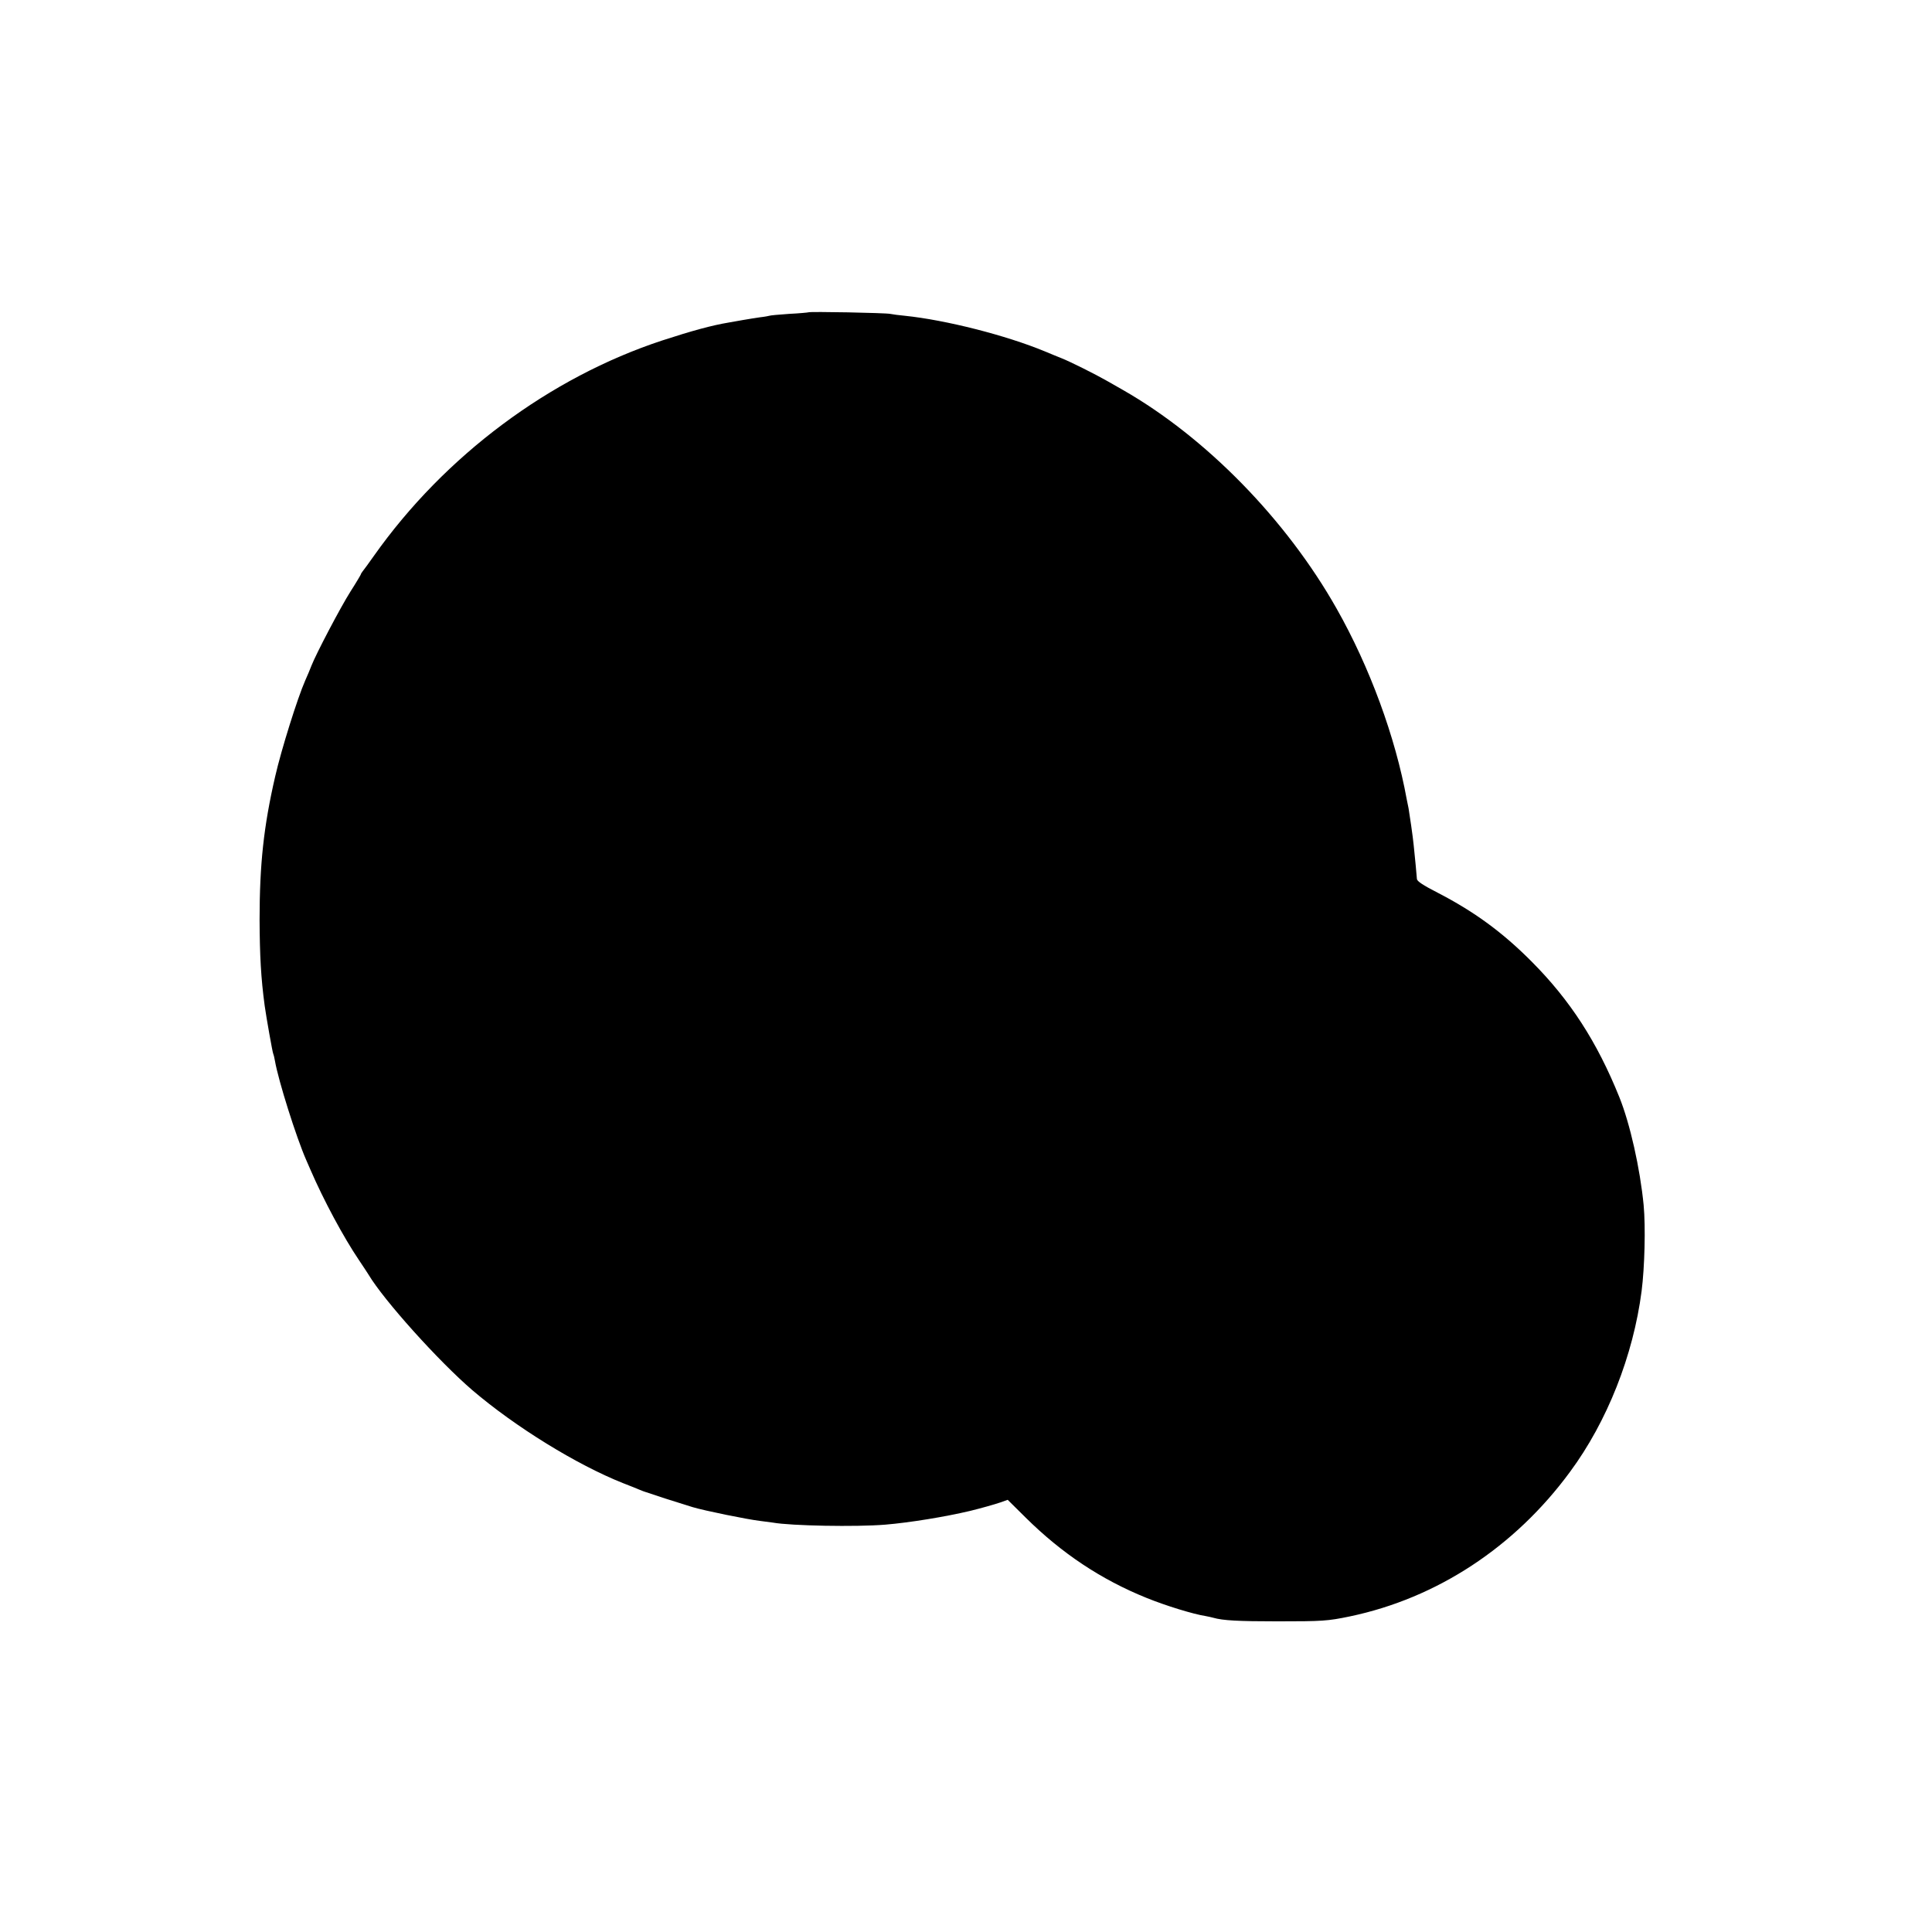 <?xml version="1.0" standalone="no"?>
<!DOCTYPE svg PUBLIC "-//W3C//DTD SVG 20010904//EN"
 "http://www.w3.org/TR/2001/REC-SVG-20010904/DTD/svg10.dtd">
<svg version="1.0" xmlns="http://www.w3.org/2000/svg"
 width="1135pt" height="1135pt" viewBox="0 0 1135 1135"
 preserveAspectRatio="xMidYMid meet">
<g transform="translate(0,1135) scale(0.1,-0.1)"
fill="#000000" stroke="none">
<path d="M4748 9515 c-2 -1 -52 -6 -113 -9 -60 -4 -112 -9 -115 -11 -3 -1 -27
-6 -55 -9 -27 -4 -72 -11 -100 -16 -27 -5 -66 -12 -85 -15 -96 -16 -211 -47
-389 -105 -663 -218 -1279 -678 -1694 -1265 -31 -44 -61 -85 -67 -92 -5 -7
-10 -14 -10 -17 0 -2 -27 -48 -61 -101 -60 -95 -202 -366 -229 -435 -7 -19
-24 -59 -37 -88 -45 -102 -141 -408 -176 -562 -68 -294 -92 -518 -92 -845 1
-210 8 -340 30 -504 10 -71 46 -274 50 -281 2 -4 7 -22 10 -41 20 -117 126
-452 184 -584 5 -11 16 -36 24 -55 78 -181 196 -400 286 -533 25 -38 51 -76
56 -85 90 -151 412 -509 610 -679 253 -216 613 -438 885 -546 36 -14 79 -31
95 -38 17 -7 35 -14 40 -15 6 -2 57 -19 115 -38 58 -18 129 -41 159 -50 70
-21 320 -72 396 -81 33 -4 67 -9 76 -10 106 -19 488 -26 659 -12 145 12 352
46 500 81 65 16 143 38 178 50 l42 15 105 -104 c213 -211 445 -365 710 -472
113 -46 276 -96 348 -107 15 -3 35 -7 45 -10 56 -16 145 -21 377 -21 266 0
295 2 425 29 511 107 969 407 1294 850 218 295 371 683 420 1061 18 141 24
377 12 505 -21 216 -80 479 -143 635 -131 325 -289 569 -515 796 -172 173
-338 294 -553 405 -86 44 -120 67 -121 80 -1 18 -12 134 -19 199 -4 45 -25
188 -30 216 -3 13 -8 38 -11 54 -66 364 -217 776 -412 1120 -295 522 -767
1005 -1255 1284 -17 10 -59 34 -93 53 -66 38 -220 115 -269 134 -16 6 -59 24
-95 39 -229 95 -583 185 -825 210 -33 3 -71 8 -85 11 -26 6 -476 15 -482 9z"/>
</g>
</svg>
